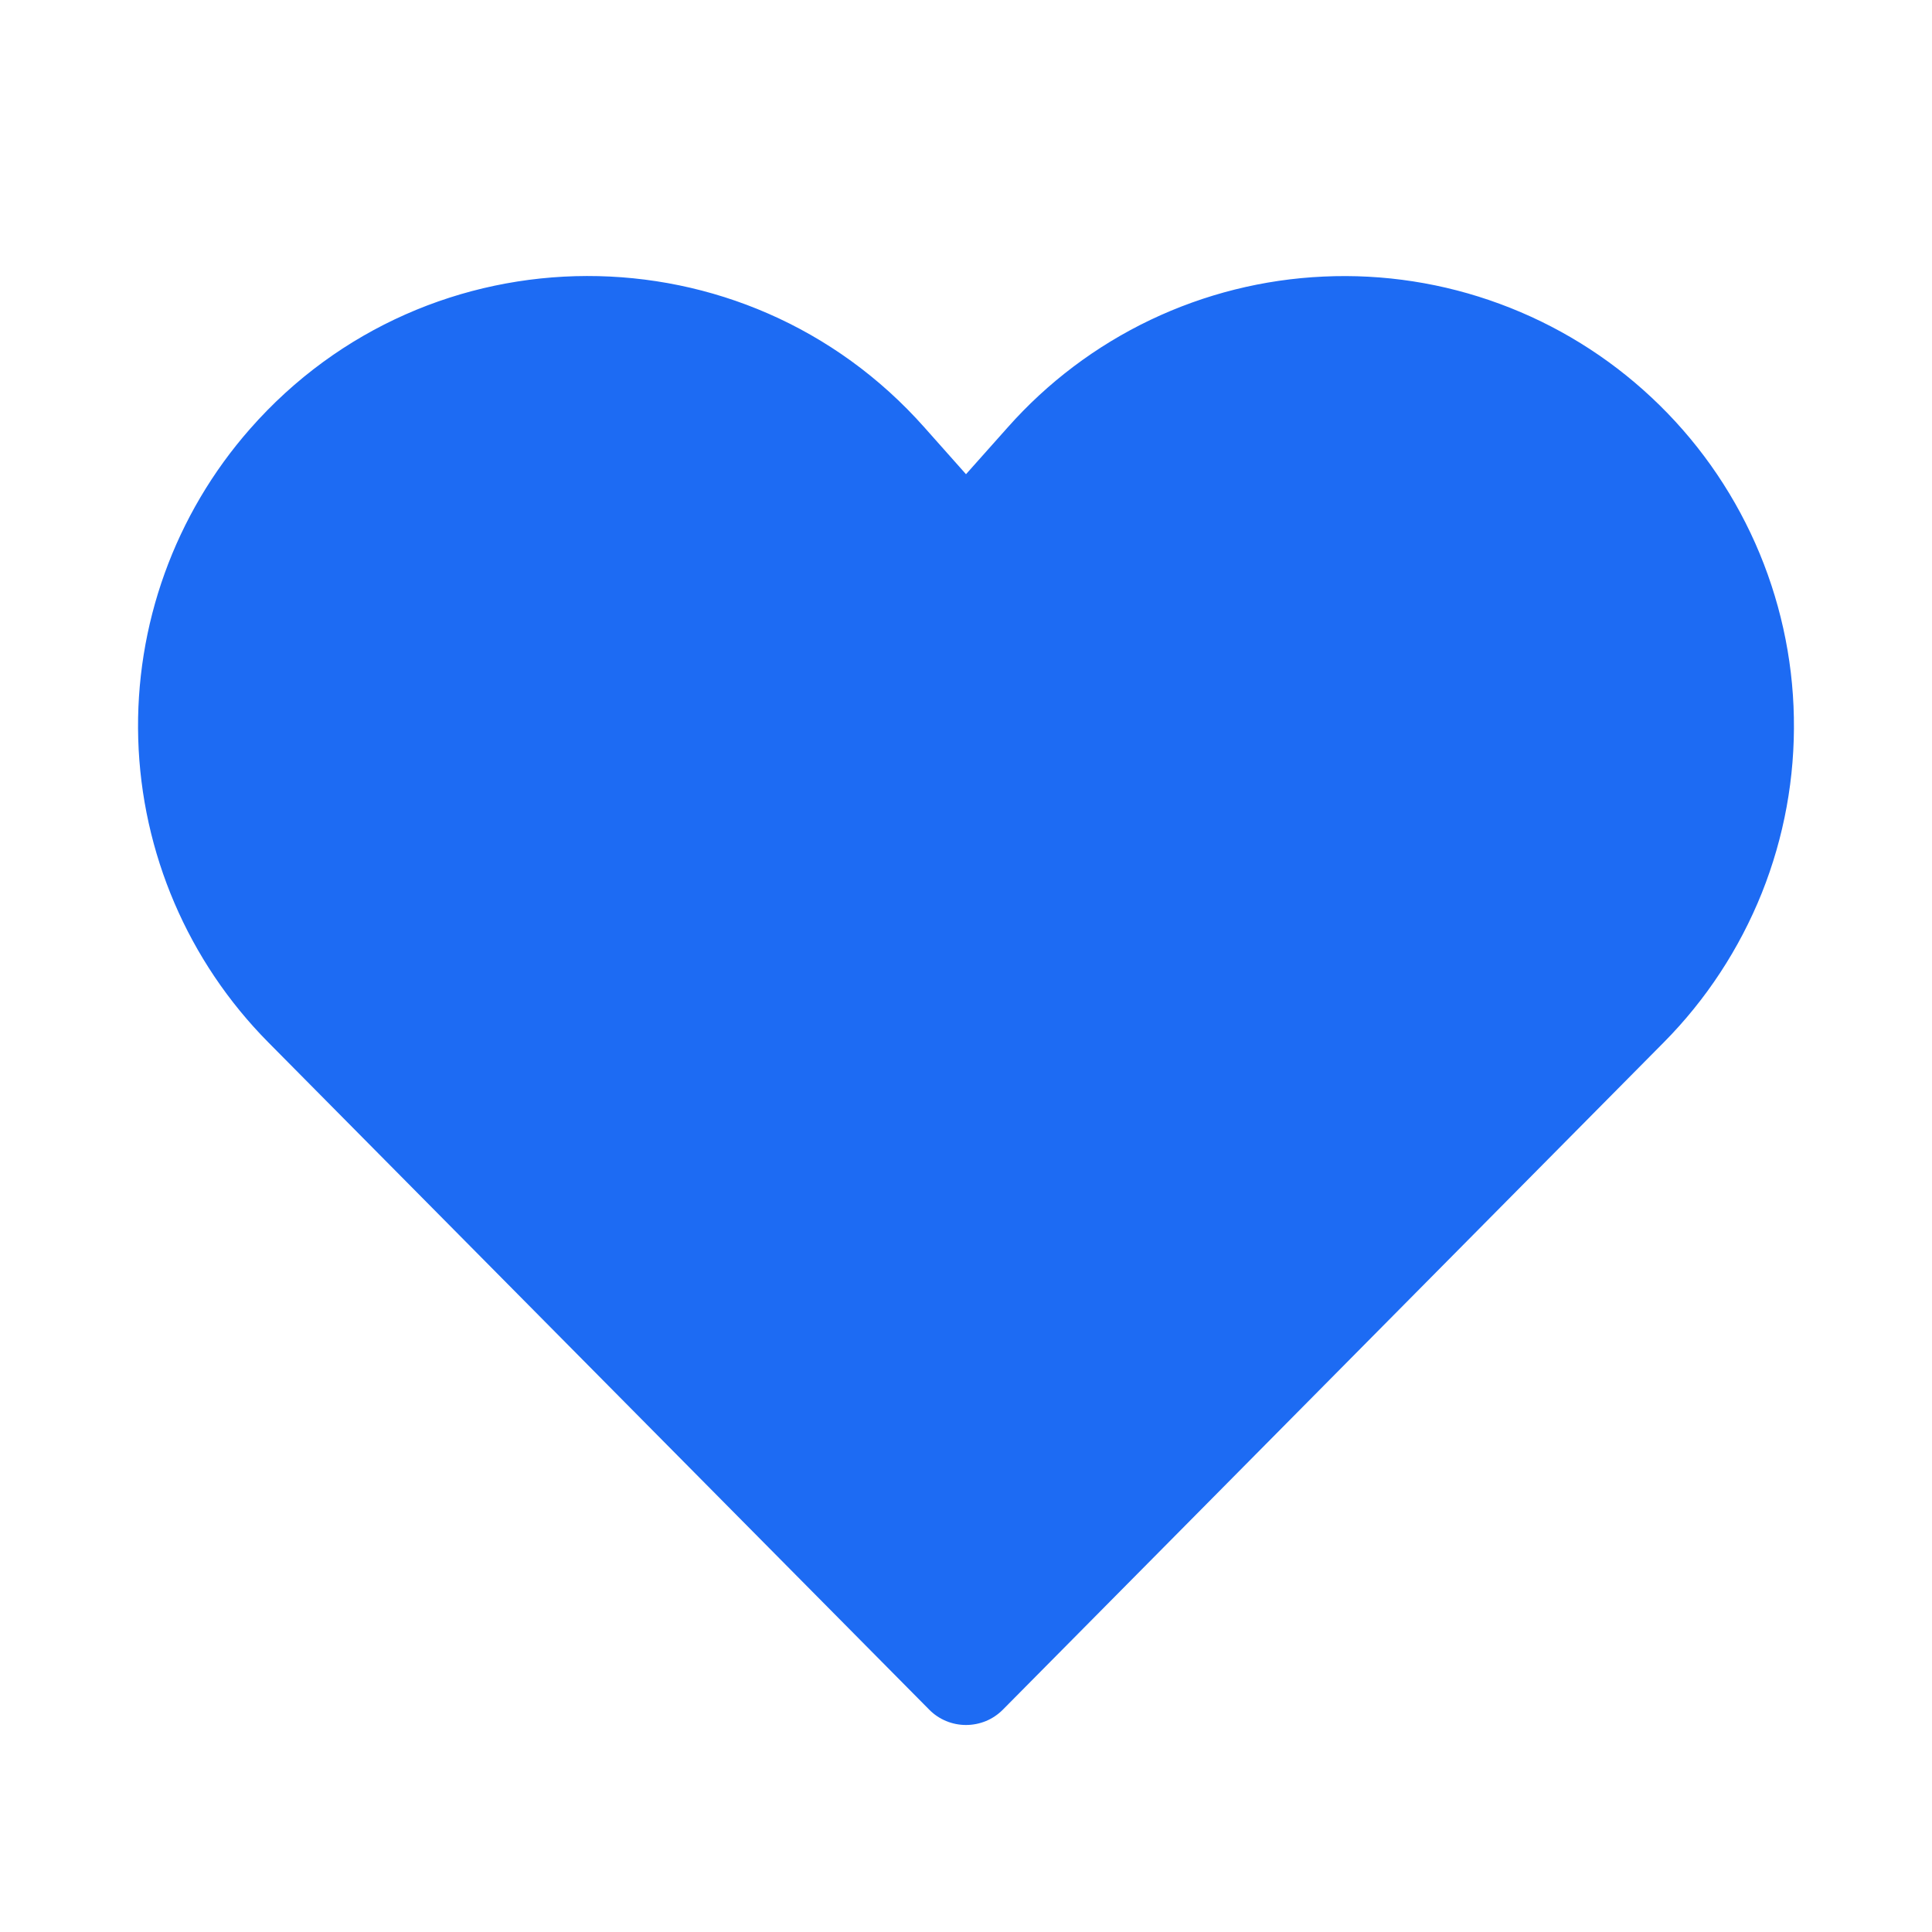 <svg width="20" height="20" viewBox="0 0 20 20" fill="none" xmlns="http://www.w3.org/2000/svg">
<path d="M10.432 4.424C10.845 3.958 11.347 3.58 11.908 3.312C12.47 3.044 13.079 2.891 13.701 2.863C14.322 2.834 14.943 2.93 15.527 3.146C16.11 3.361 16.645 3.691 17.099 4.117C17.553 4.542 17.917 5.054 18.17 5.623C18.422 6.191 18.559 6.805 18.57 7.427C18.582 8.049 18.469 8.667 18.238 9.245C18.006 9.822 17.662 10.348 17.224 10.79L10.381 17.699C10.331 17.749 10.272 17.789 10.207 17.816C10.141 17.843 10.071 17.857 10 17.857C9.929 17.857 9.859 17.843 9.794 17.816C9.729 17.789 9.669 17.749 9.62 17.699L2.777 10.79C1.947 9.952 1.466 8.83 1.431 7.651C1.396 6.472 1.81 5.324 2.589 4.439C4.437 2.336 7.71 2.329 9.569 4.424L10 4.909L10.432 4.424Z" fill="#1D6BF3"/>
</svg>
